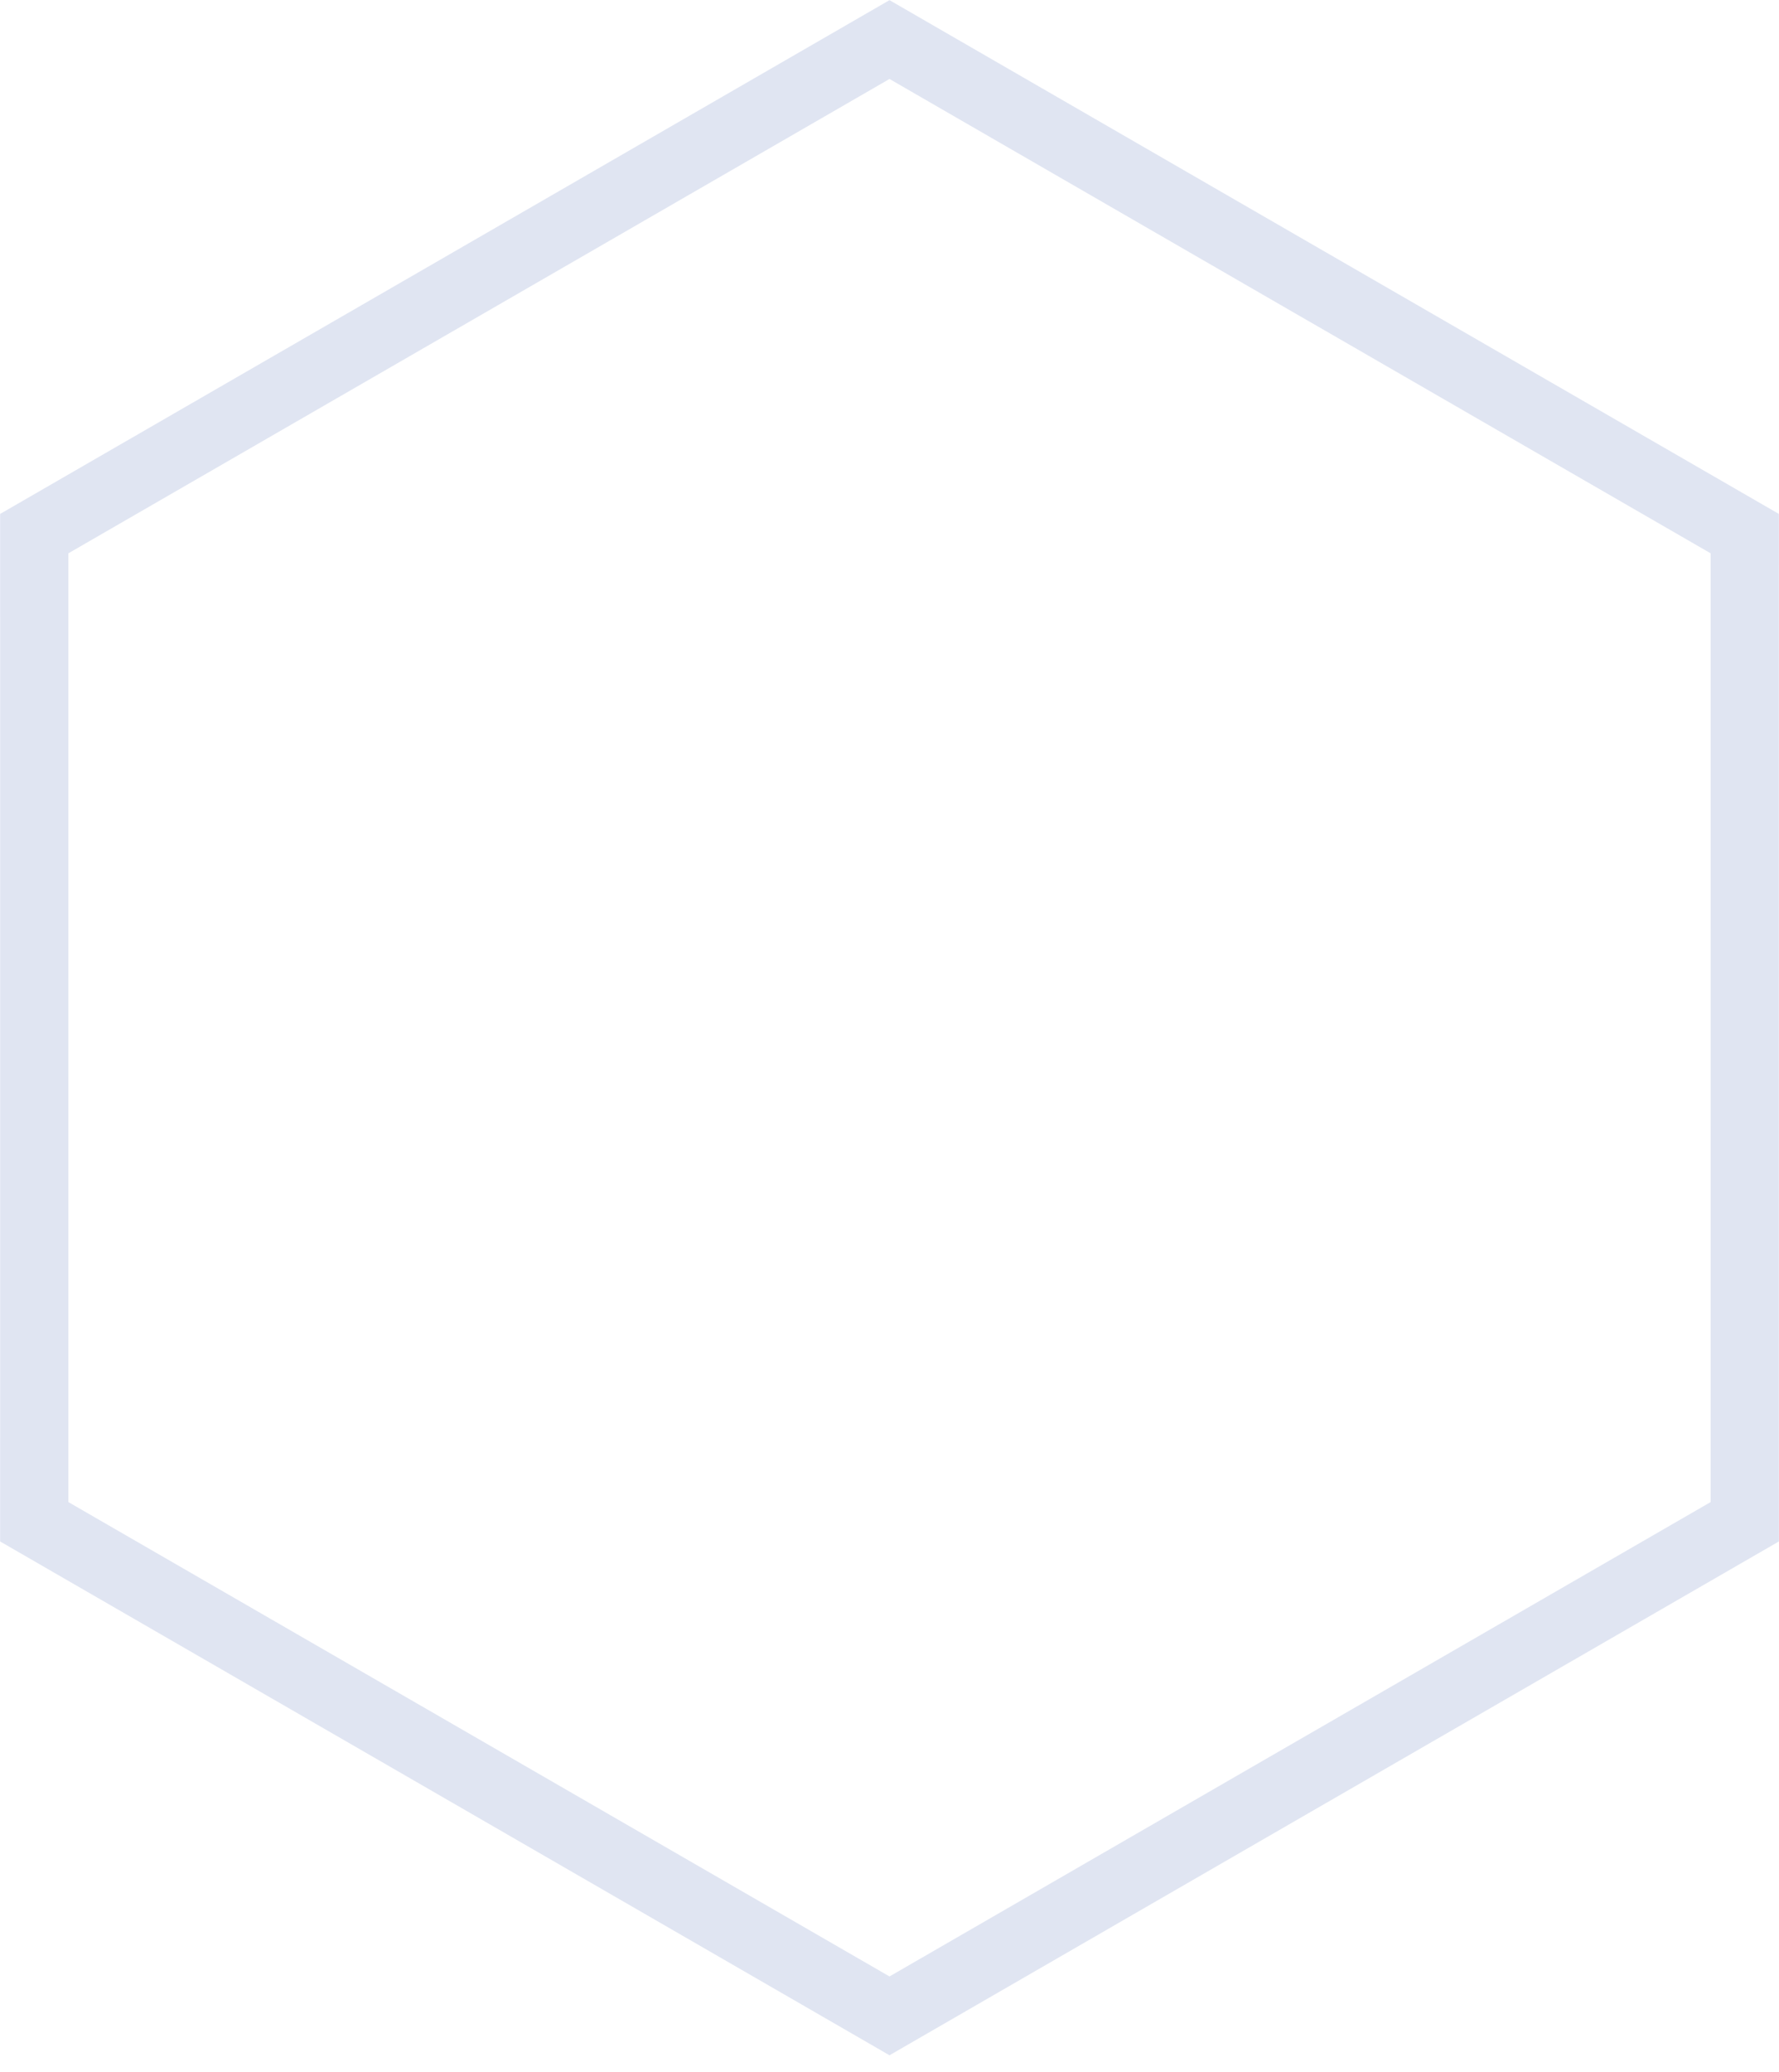 <svg width="67" height="78" viewBox="0 0 67 78" fill="none" xmlns="http://www.w3.org/2000/svg">
<path d="M49.604 10.788L49.605 10.788L65.71 20.085L65.709 38.682V38.682L65.71 57.278L49.605 66.576L49.604 66.576L33.5 75.875L17.395 66.576L17.395 66.576L1.29 57.278L1.291 38.682V38.682L1.29 20.085L17.395 10.788L17.395 10.788L33.5 1.489L49.604 10.788Z" stroke="#E0E5F2" stroke-width="2.569"/>
</svg>
